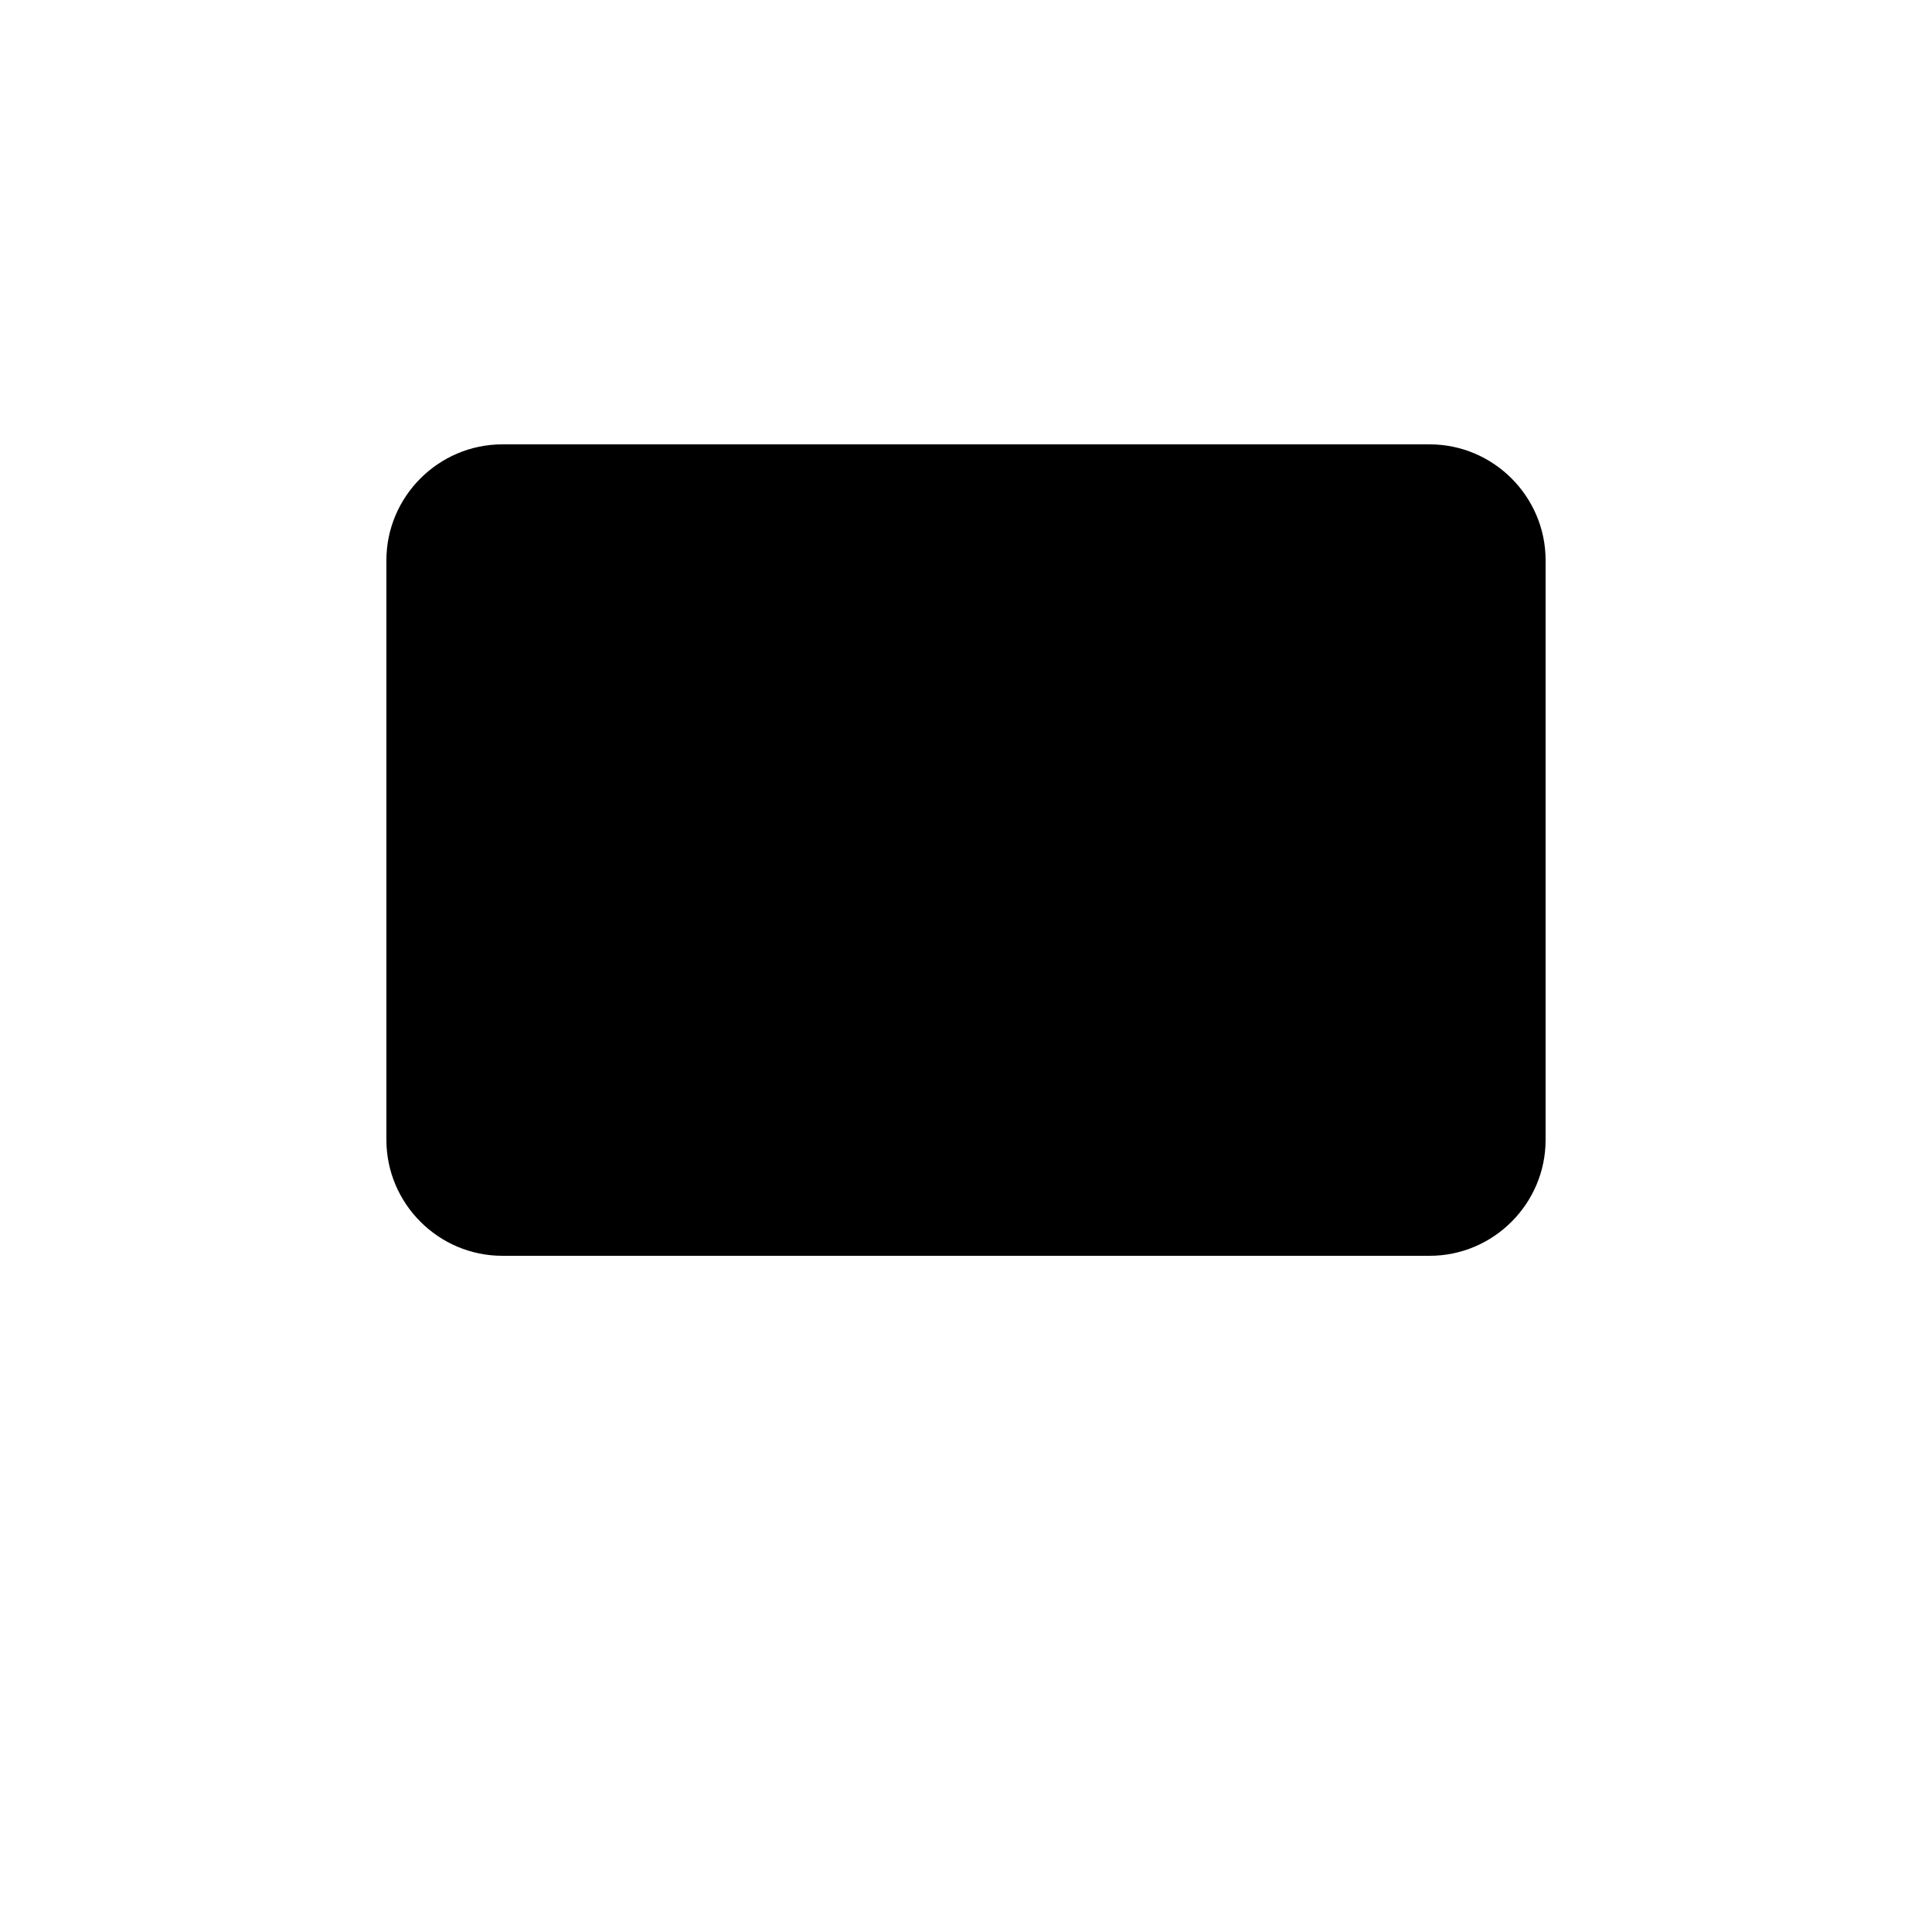 <?xml version="1.0" encoding="UTF-8"?>
<svg id="a" data-name="Layer 1" xmlns="http://www.w3.org/2000/svg" viewBox="0 0 20 20">
  <path d="m5.2,4.6h9.6c.66,0,1.2.54,1.2,1.2v6c0,.66-.54,1.2-1.2,1.2H5.2c-.66,0-1.2-.54-1.2-1.2v-6c0-.66.54-1.2,1.2-1.2Zm2.4,10.8h4.8m-2.4-2.4v2.4"/>
</svg>